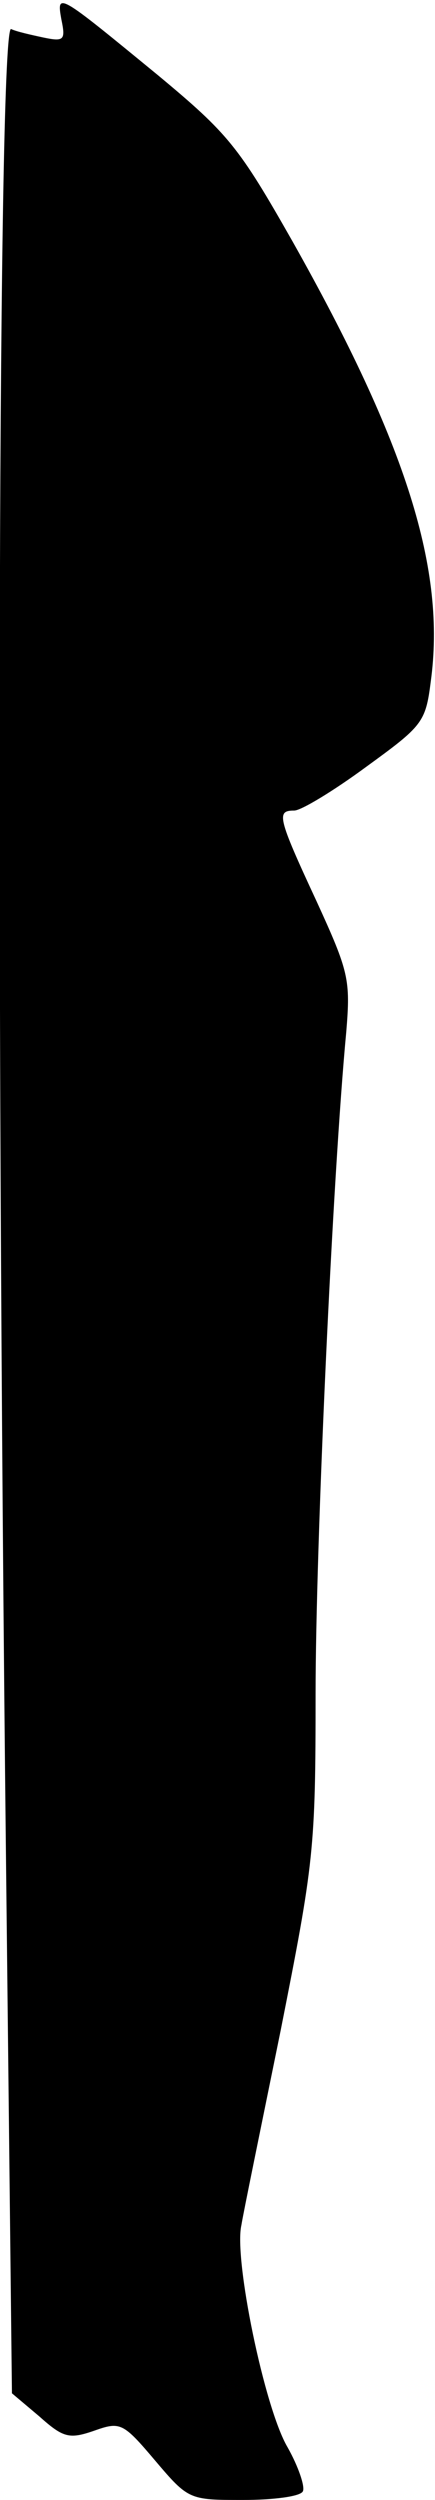 <?xml version="1.0" standalone="no"?>
<!DOCTYPE svg PUBLIC "-//W3C//DTD SVG 20010904//EN"
 "http://www.w3.org/TR/2001/REC-SVG-20010904/DTD/svg10.dtd">
<svg version="1.0" xmlns="http://www.w3.org/2000/svg"
 width="51pt" height="293pt" viewBox="0 0 51 293"
 preserveAspectRatio="xMidYMid meet">
<g transform="translate(0,293) scale(0.1,-0.1)"
fill="#000000" stroke="none">
<path fill="#000000" stroke="none" d="M72 2907 c5 -24 3 -26 -21 -21 -14 3
-32 7 -38 10 -15 4 -18 -1067 -6 -2142 l7 -629 32 -27 c28 -25 35 -27 64 -17
31 11 34 10 72 -35 39 -46 40 -46 103 -46 35 0 67 4 70 10 3 5 -5 29 -18 52
-27 46 -63 221 -54 260 2 13 23 115 46 228 39 197 41 212 41 395 0 171 20 607
36 776 5 61 3 70 -35 153 -46 99 -47 106 -26 106 8 0 46 23 84 51 66 48 70 52
76 100 18 131 -28 278 -162 516 -63 111 -75 126 -158 195 -117 96 -119 98
-113 65z"/>
</g>
</svg>
